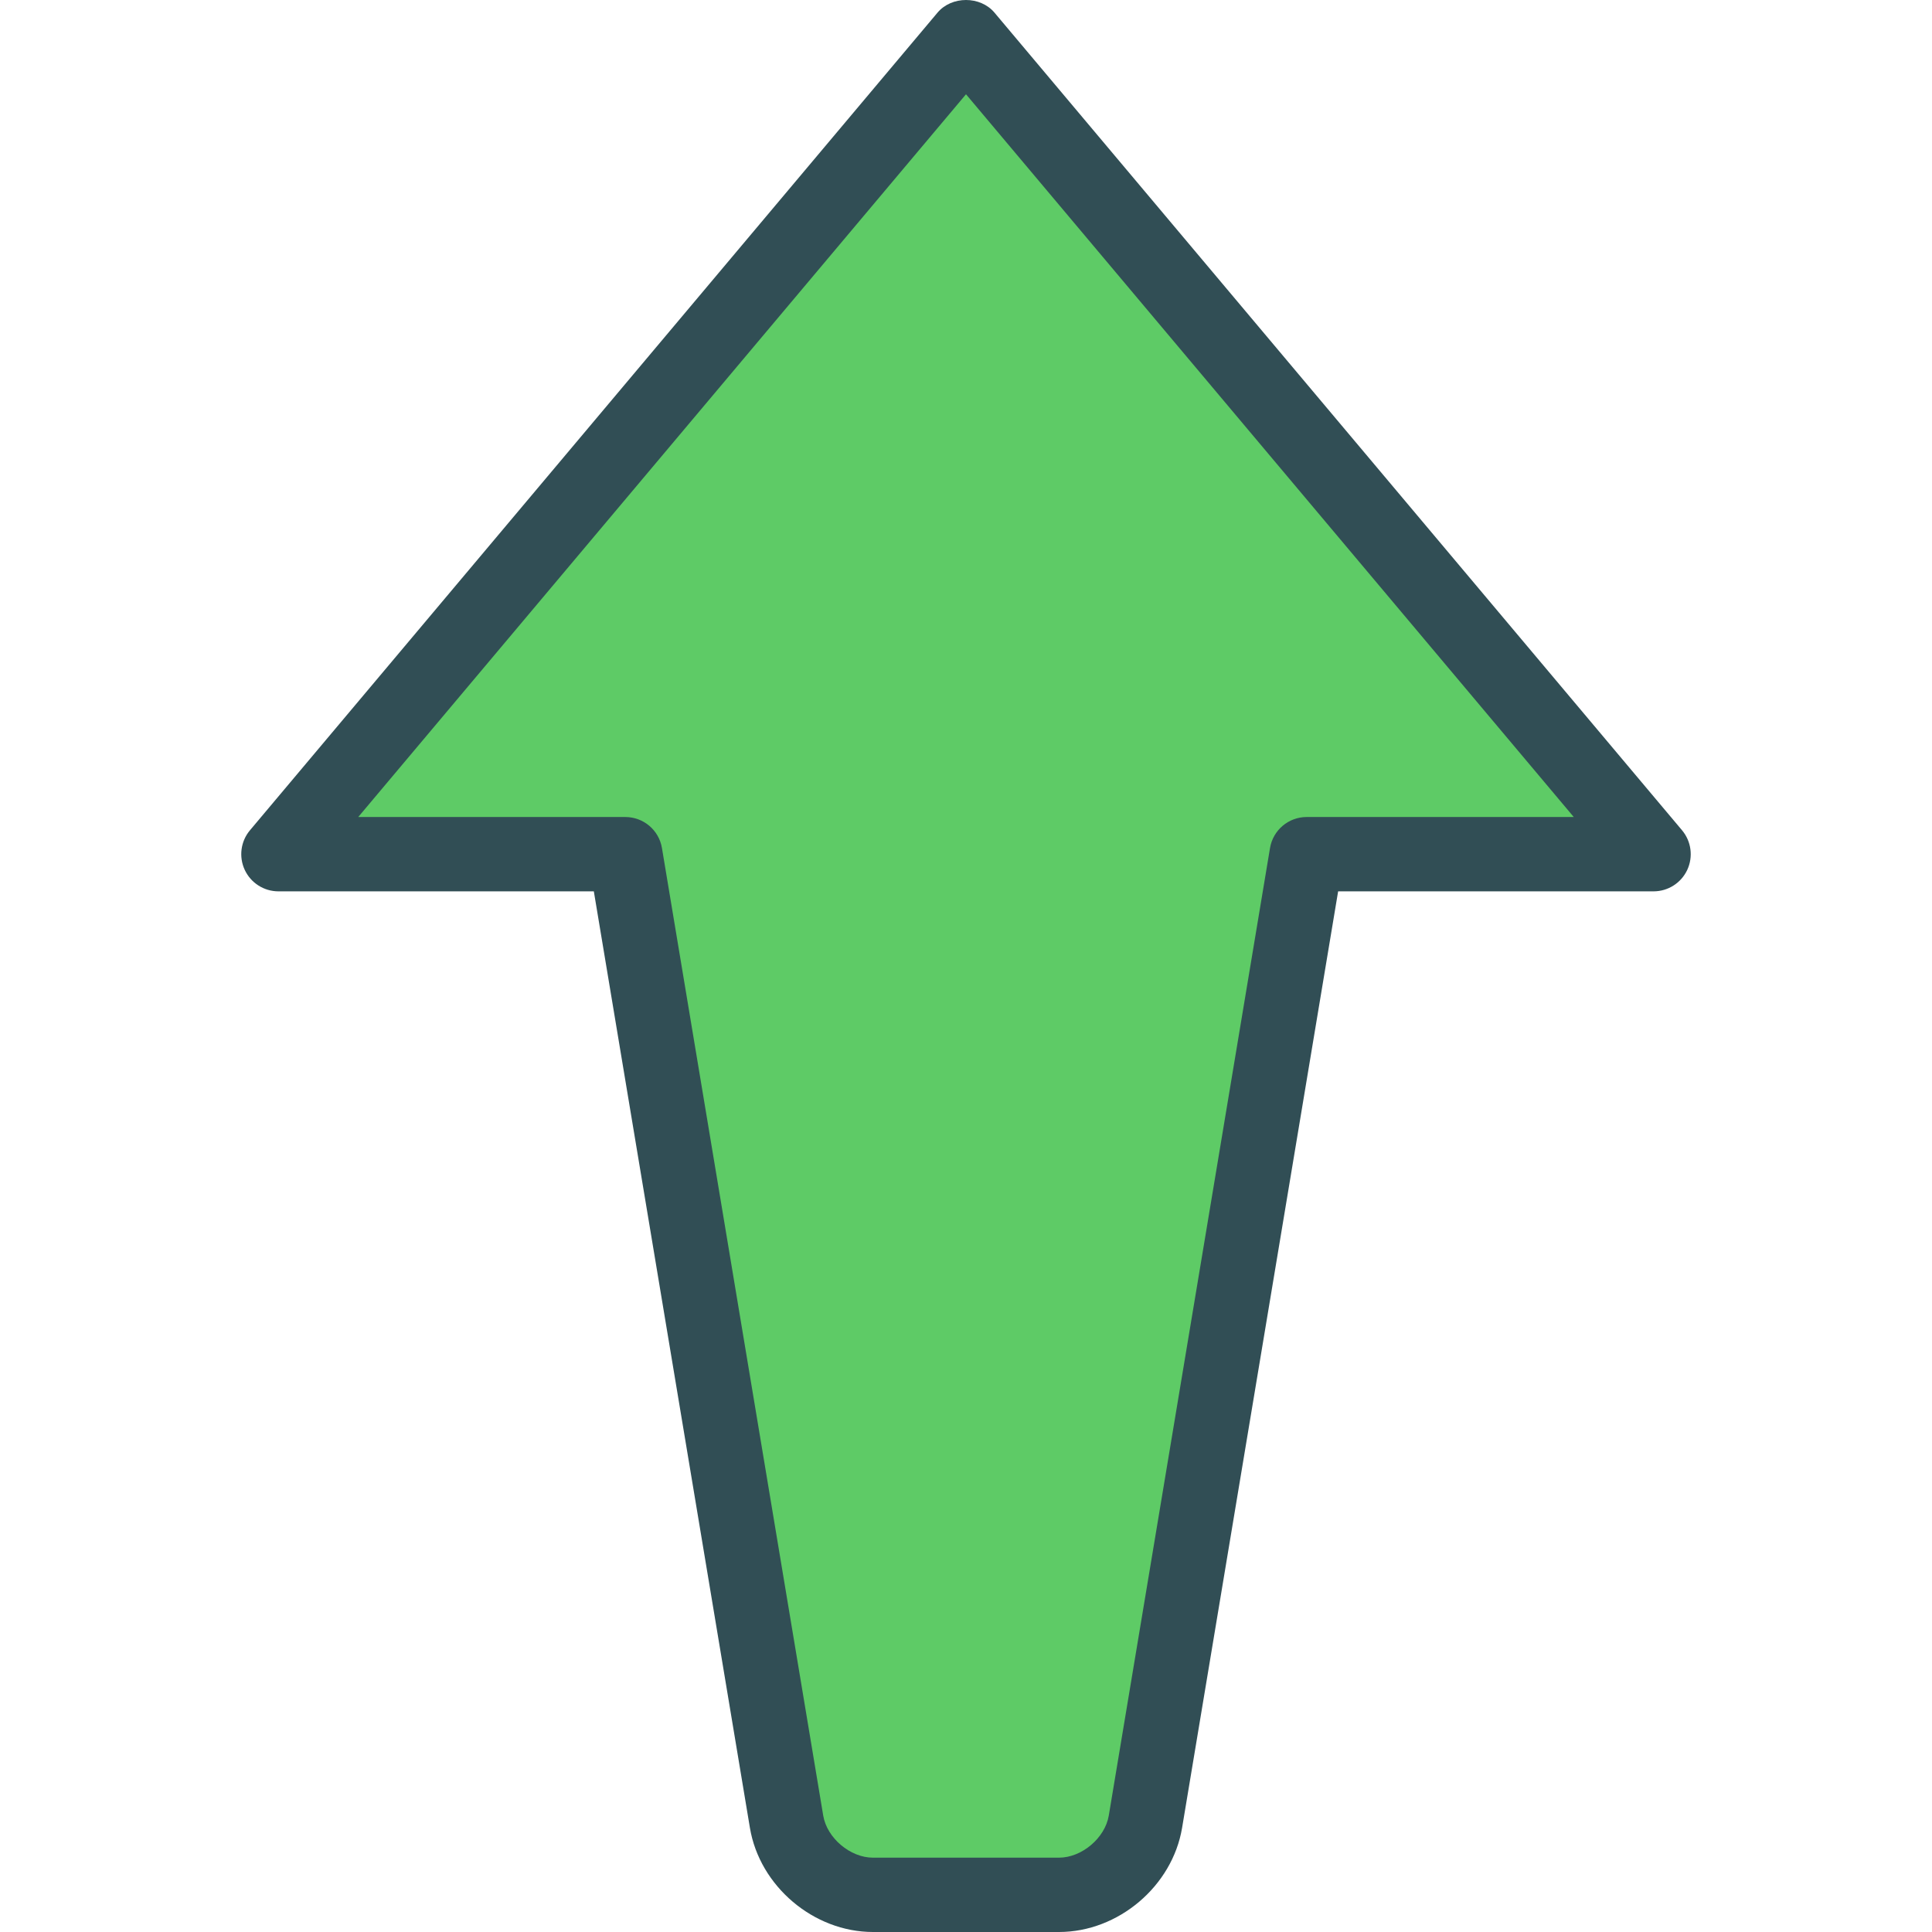 <?xml version="1.0" encoding="iso-8859-1"?>
<!-- Generator: Adobe Illustrator 19.0.0, SVG Export Plug-In . SVG Version: 6.00 Build 0)  -->
<svg version="1.1" id="Layer_1" xmlns="http://www.w3.org/2000/svg" xmlns:xlink="http://www.w3.org/1999/xlink" x="0px" y="0px"
	 viewBox="0 0 512 512" style="enable-background:new 0 0 512 512;" xml:space="preserve">
<path style="fill:#314E55;" d="M445.755,220.028L263.541,3.34c-3.751-4.453-11.331-4.453-15.082,0L66.244,220.028
	c-2.462,2.929-3.001,7.026-1.385,10.499c1.616,3.468,5.098,5.689,8.926,5.689h83.586l41.36,248.164
	c2.578,15.486,16.9,27.62,32.617,27.62h49.295c15.707,0,30.039-12.129,32.626-27.615l41.35-248.169h83.595
	c3.828,0,7.31-2.222,8.926-5.689C448.757,227.054,448.218,222.957,445.755,220.028z"/>
<path style="fill:#5ECB66;" d="M346.28,216.517c-4.819,0-8.926,3.482-9.715,8.229L293.84,481.139
	c-0.991,5.949-7.156,11.162-13.197,11.162h-49.295c-6.04,0-12.196-5.213-13.187-11.157l-42.735-256.398
	c-0.789-4.747-4.896-8.229-9.715-8.229H94.937L256,24.982l161.063,191.535H346.28z"/>
<g>
</g>
<g>
</g>
<g>
</g>
<g>
</g>
<g>
</g>
<g>
</g>
<g>
</g>
<g>
</g>
<g>
</g>
<g>
</g>
<g>
</g>
<g>
</g>
<g>
</g>
<g>
</g>
<g>
</g>
</svg>
